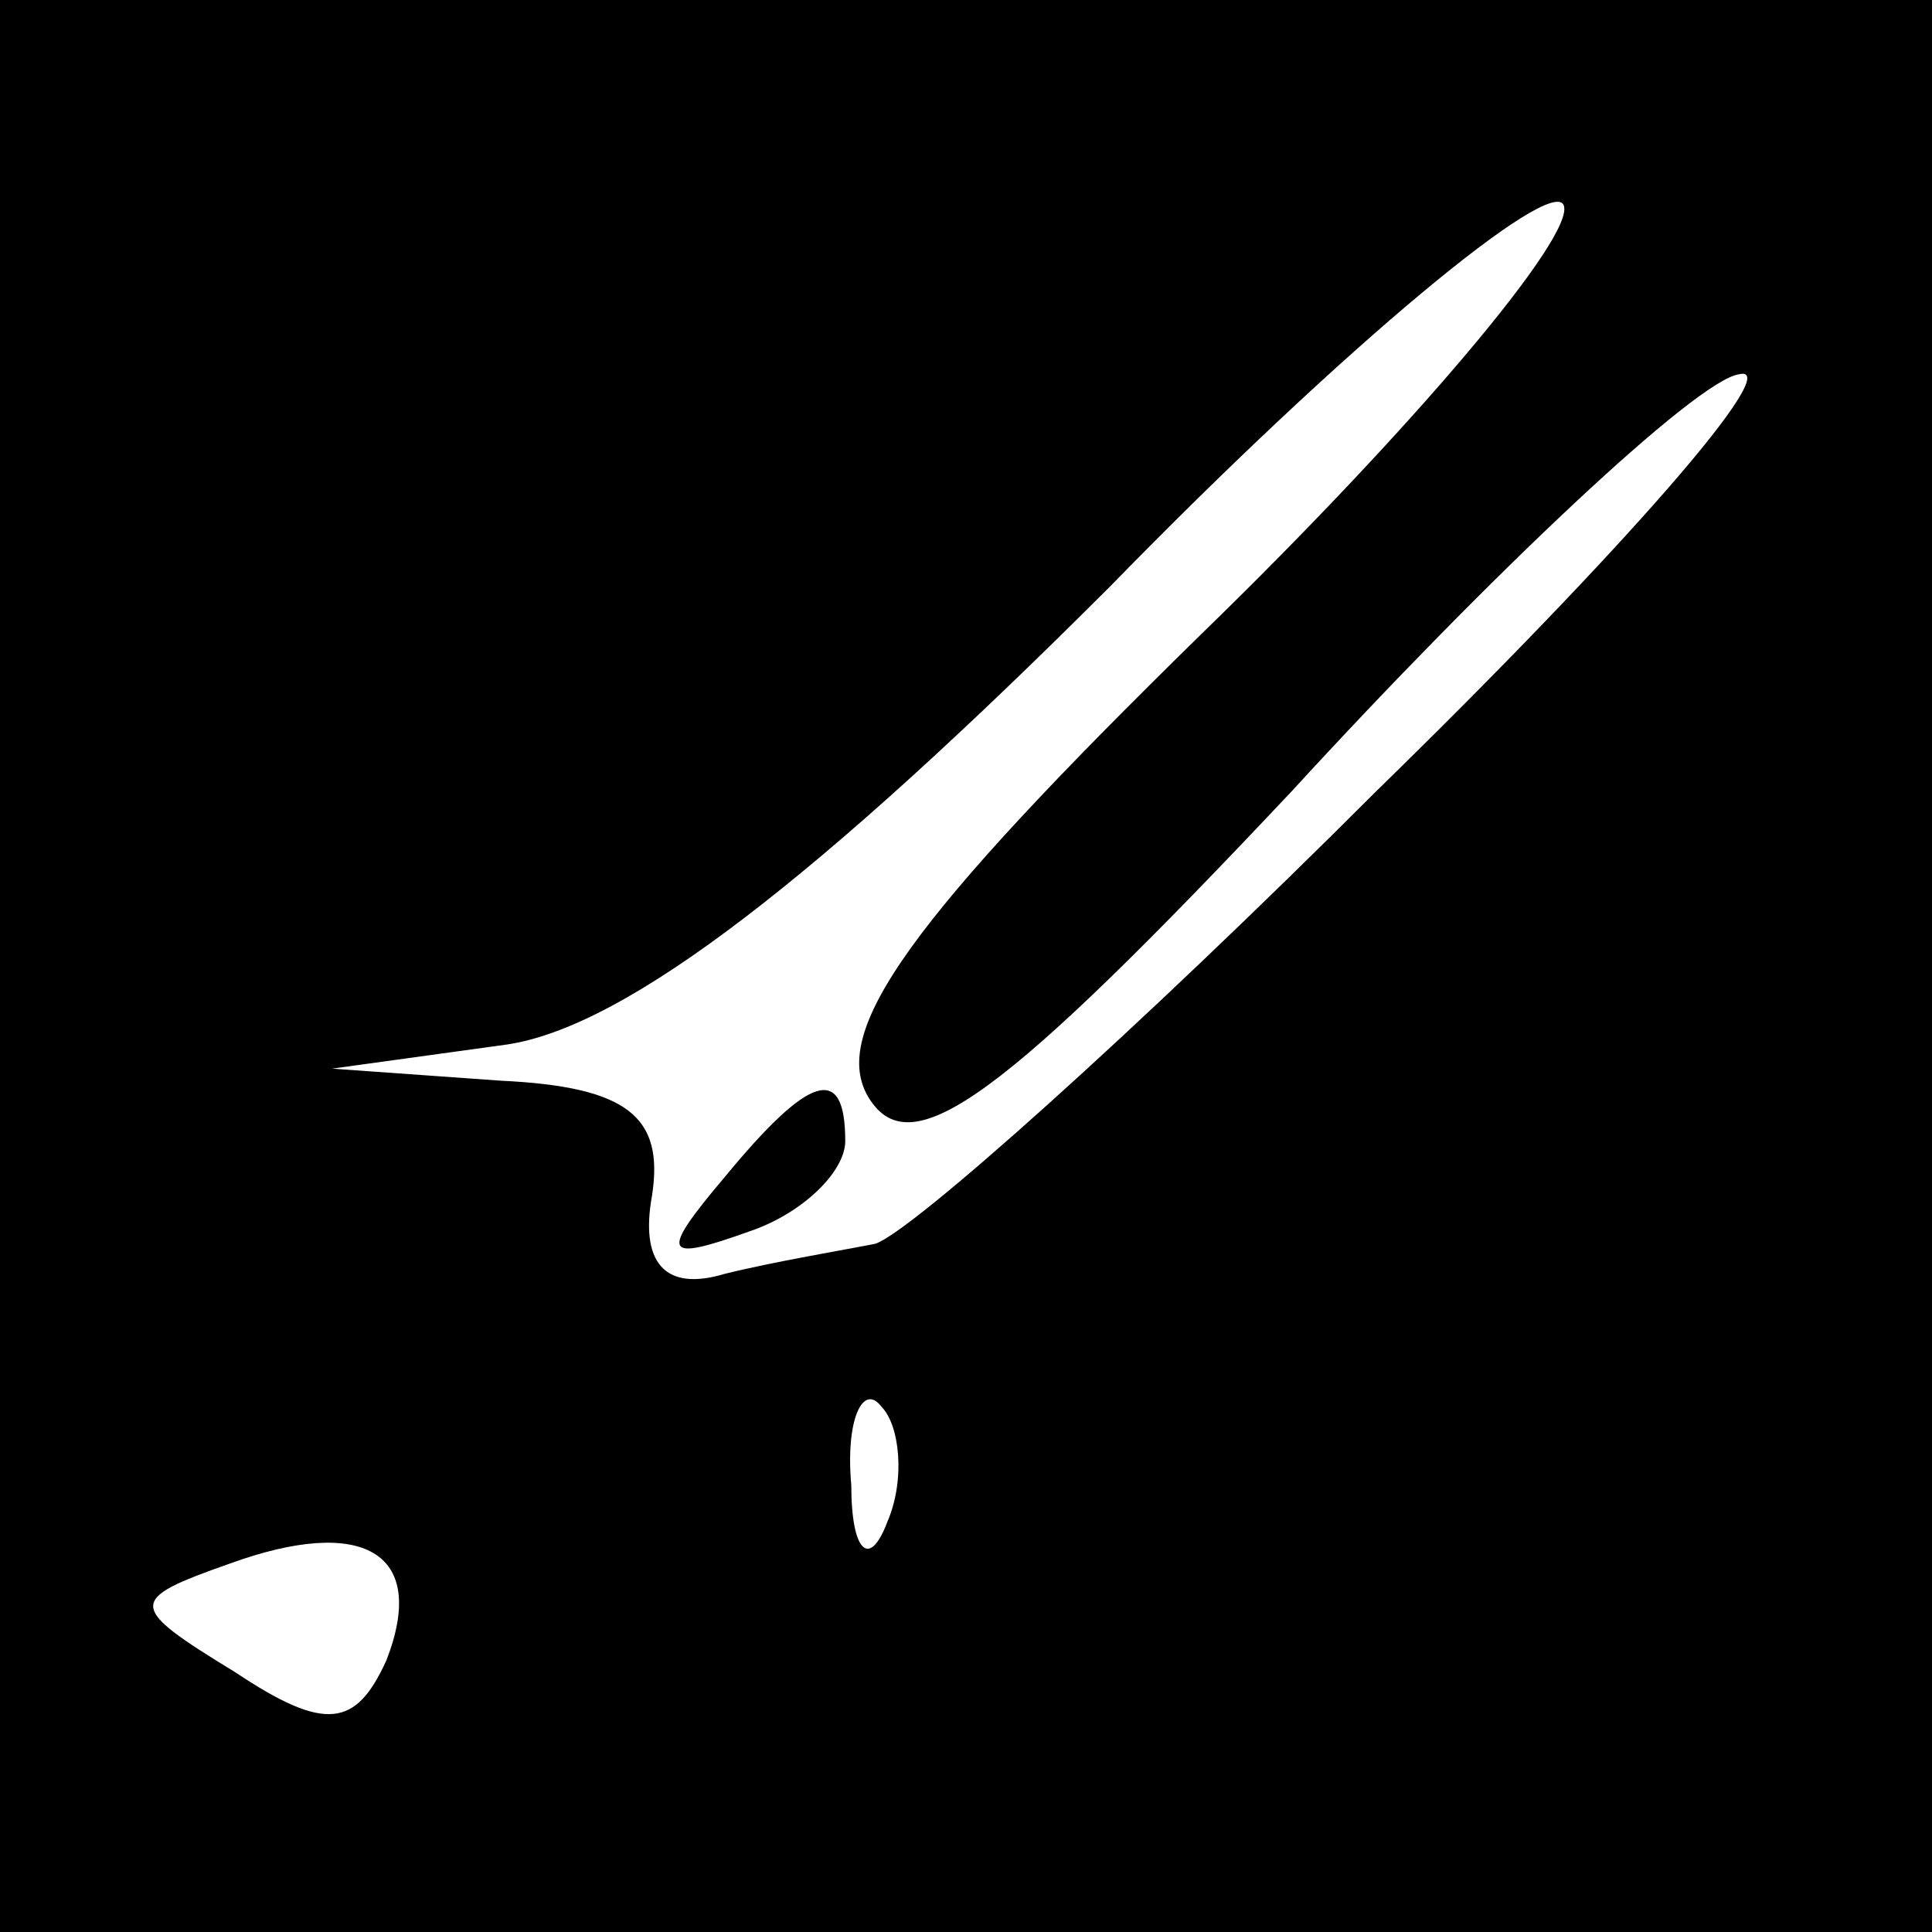 <?xml version="1.0" standalone="no"?>
<!DOCTYPE svg PUBLIC "-//W3C//DTD SVG 20010904//EN"
 "http://www.w3.org/TR/2001/REC-SVG-20010904/DTD/svg10.dtd">
<svg version="1.0" xmlns="http://www.w3.org/2000/svg"
 width="32pt" height="32pt" viewBox="0 0 32 32"
 preserveAspectRatio="xMidYMid meet">
<rect x="0" y="0" width="32" height="32" fill="#808080" stroke="none"/>
<g transform="translate(0,32) scale(0.1,-0.1)"
fill="#000000" stroke="none">
<path fill="#000000" stroke="none" d="M0 160 l0 -160 160 0 160 0 0 160 0
160 -160 0 -160 0 0 -160z"/>
<path fill="#ffffff" stroke="none" d="M199 215 c-48 -47 -62 -66 -55 -77 7
-11 22 0 70 51 33 36 67 68 74 69 8 2 -19 -29 -60 -69 -40 -40 -77 -73 -83
-75 -5 -1 -17 -3 -25 -5 -10 -3 -14 2 -12 13 2 13 -4 18 -25 19 l-28 2 29 4
c20 3 52 28 100 76 39 40 73 68 75 63 2 -5 -25 -37 -60 -71z"/>
<path fill="#ffffff" stroke="none" d="M147 68 c-3 -8 -6 -5 -6 6 -1 11 2 17
5 13 3 -3 4 -12 1 -19z"/>
<path fill="#ffffff" stroke="none" d="M64 45 c-5 -11 -10 -12 -25 -2 -18 11
-18 12 -1 18 22 8 33 2 26 -16z"/>
<path fill="#000000" stroke="none" d="M120 125 c-11 -13 -10 -14 4 -9 9 3 16
10 16 15 0 13 -6 11 -20 -6z"/>
</g>
</svg>
